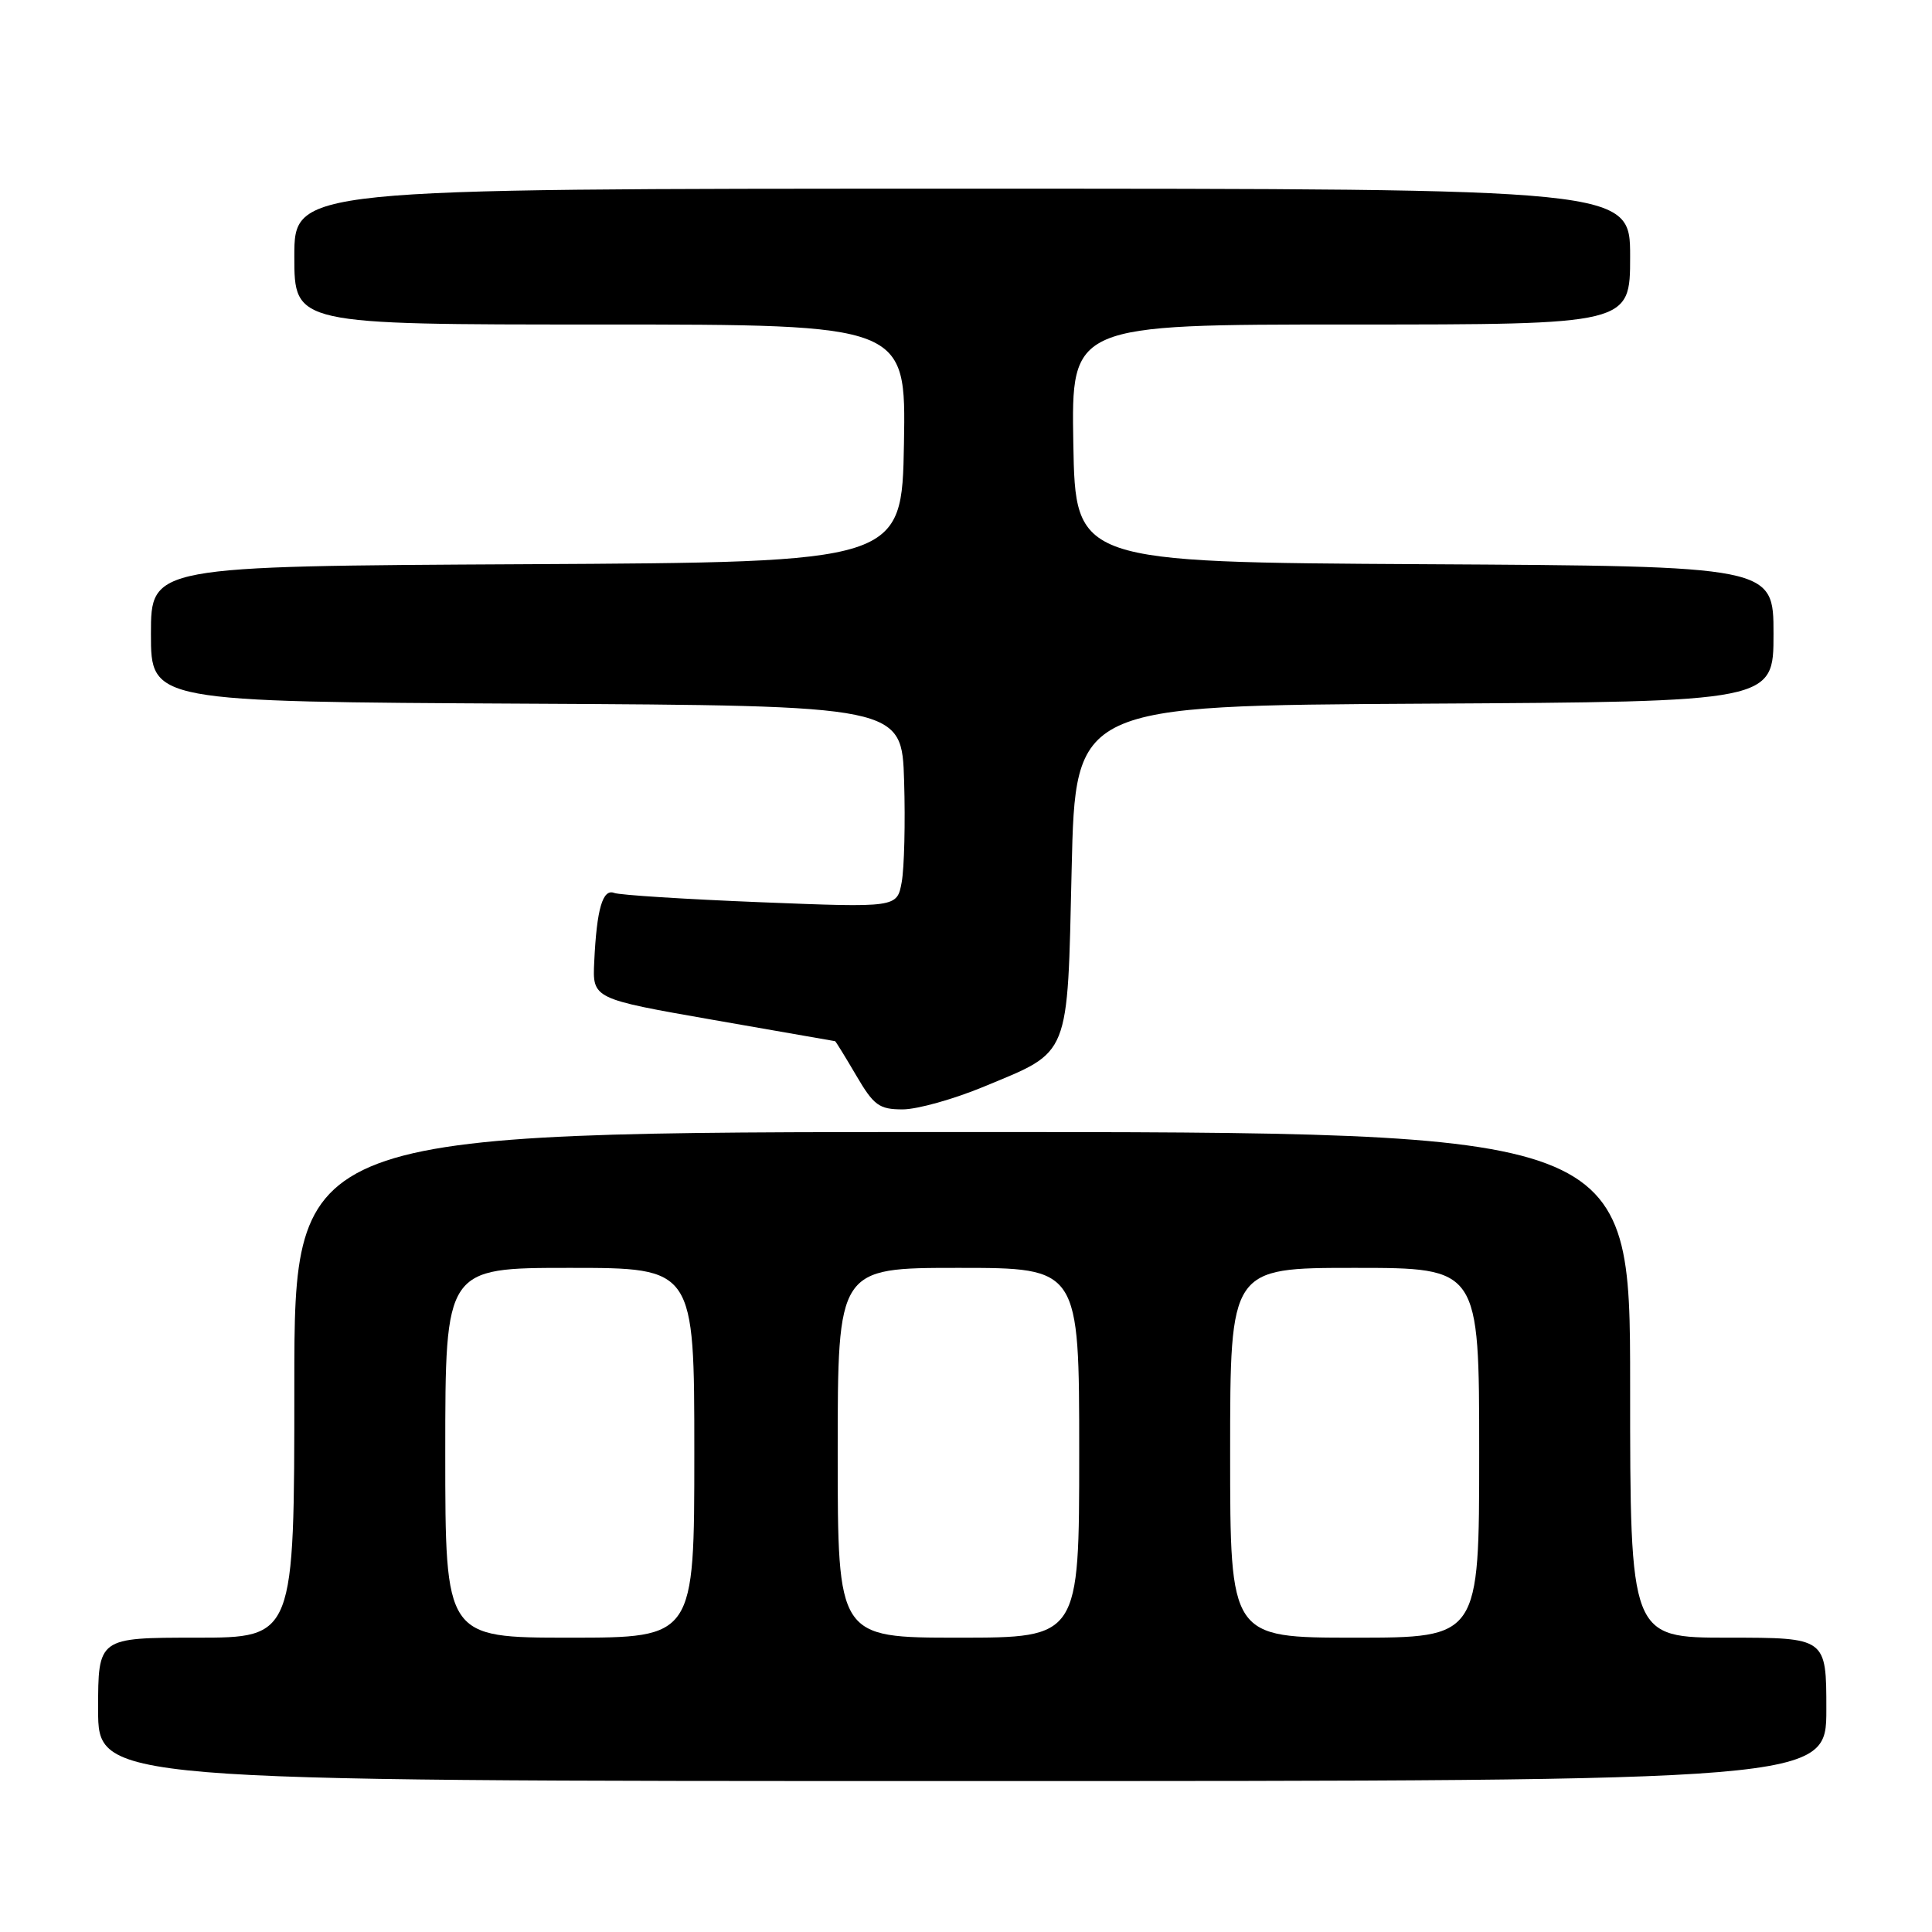 <?xml version="1.0" encoding="UTF-8" standalone="no"?>
<!DOCTYPE svg PUBLIC "-//W3C//DTD SVG 1.1//EN" "http://www.w3.org/Graphics/SVG/1.1/DTD/svg11.dtd" >
<svg xmlns="http://www.w3.org/2000/svg" xmlns:xlink="http://www.w3.org/1999/xlink" version="1.1" viewBox="0 0 256 256">
 <g >
 <path fill="currentColor"
d=" M 242.00 226.50 C 242.00 217.00 242.00 217.00 229.00 217.00 C 216.00 217.00 216.00 217.00 216.00 183.50 C 216.00 150.00 216.00 150.00 127.50 150.00 C 39.00 150.00 39.00 150.00 39.00 183.50 C 39.00 217.00 39.00 217.00 26.00 217.00 C 13.00 217.00 13.00 217.00 13.00 226.50 C 13.00 236.00 13.00 236.00 127.50 236.00 C 242.00 236.00 242.00 236.00 242.00 226.50 Z  M 130.46 143.95 C 141.89 139.20 141.42 140.37 142.00 115.15 C 142.50 93.50 142.50 93.50 188.75 93.24 C 235.00 92.98 235.00 92.98 235.00 84.00 C 235.00 75.02 235.00 75.02 188.75 74.76 C 142.50 74.50 142.50 74.50 142.22 58.75 C 141.95 43.00 141.95 43.00 178.97 43.00 C 216.00 43.00 216.00 43.00 216.00 34.00 C 216.00 25.00 216.00 25.00 127.50 25.00 C 39.00 25.00 39.00 25.00 39.00 34.00 C 39.00 43.00 39.00 43.00 79.53 43.00 C 120.05 43.00 120.05 43.00 119.78 58.75 C 119.50 74.50 119.50 74.50 69.75 74.76 C 20.00 75.02 20.00 75.02 20.00 84.00 C 20.00 92.98 20.00 92.98 69.75 93.24 C 119.50 93.50 119.50 93.50 119.80 103.50 C 119.97 109.00 119.82 115.02 119.48 116.89 C 118.86 120.27 118.86 120.27 100.78 119.55 C 90.83 119.15 82.11 118.60 81.39 118.32 C 79.86 117.73 79.07 120.42 78.74 127.42 C 78.50 132.34 78.50 132.34 94.50 135.14 C 103.30 136.67 110.57 137.95 110.65 137.96 C 110.74 137.98 112.00 140.03 113.45 142.50 C 115.78 146.48 116.49 147.00 119.61 147.00 C 121.55 147.00 126.43 145.63 130.46 143.95 Z  M 59.00 192.50 C 59.00 168.00 59.00 168.00 75.50 168.00 C 92.00 168.00 92.00 168.00 92.00 192.50 C 92.00 217.00 92.00 217.00 75.50 217.00 C 59.00 217.00 59.00 217.00 59.00 192.50 Z  M 111.00 192.50 C 111.00 168.00 111.00 168.00 127.00 168.00 C 143.00 168.00 143.00 168.00 143.00 192.50 C 143.00 217.00 143.00 217.00 127.00 217.00 C 111.00 217.00 111.00 217.00 111.00 192.50 Z  M 163.00 192.50 C 163.00 168.00 163.00 168.00 179.50 168.00 C 196.00 168.00 196.00 168.00 196.00 192.50 C 196.00 217.00 196.00 217.00 179.50 217.00 C 163.00 217.00 163.00 217.00 163.00 192.50 Z "/>
</g>
</svg>